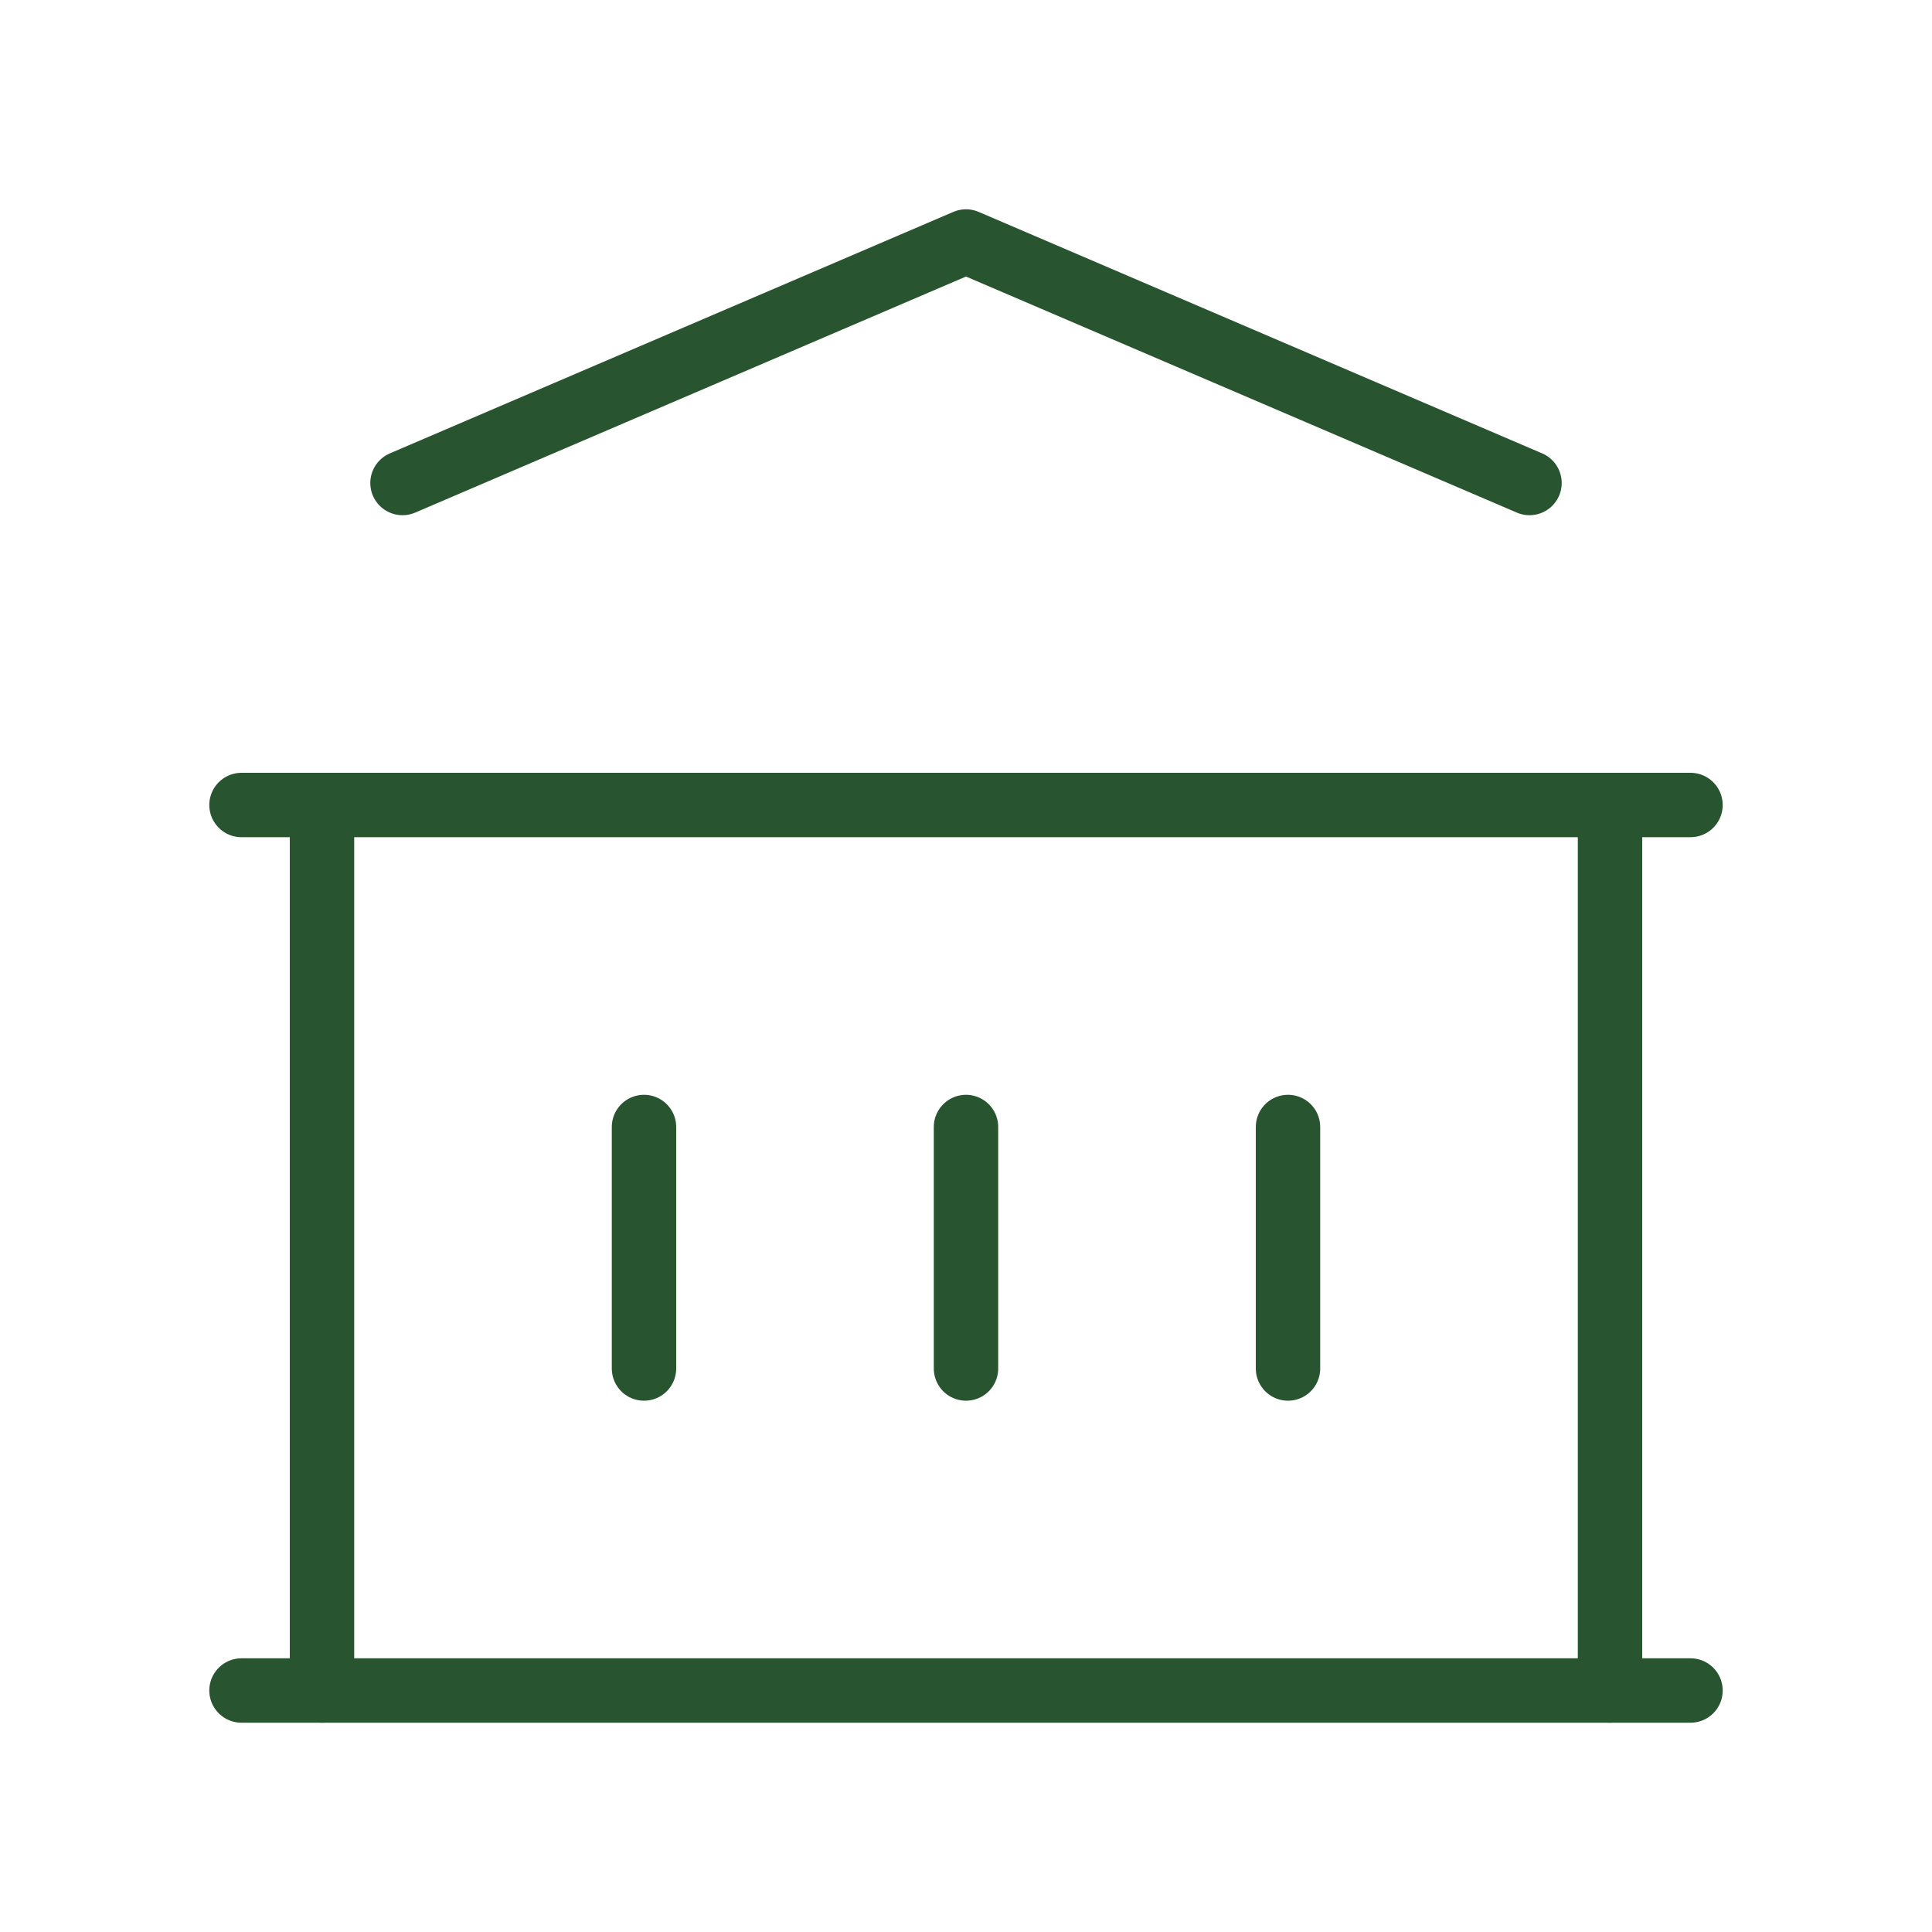 <svg width="120" height="120" viewBox="0 0 120 120" fill="none" xmlns="http://www.w3.org/2000/svg">
<g clip-path="url(#clip0_2424_3914)">
<path d="M15 105H105" stroke="#285430" stroke-width="4" stroke-linecap="round" stroke-linejoin="round"/>
<path d="M15 50H105" stroke="#285430" stroke-width="4" stroke-linecap="round" stroke-linejoin="round"/>
<path d="M25 30L60 15L95 30" stroke="#285430" stroke-width="4" stroke-linecap="round" stroke-linejoin="round"/>
<path d="M20 50V105" stroke="#285430" stroke-width="4" stroke-linecap="round" stroke-linejoin="round"/>
<path d="M100 50V105" stroke="#285430" stroke-width="4" stroke-linecap="round" stroke-linejoin="round"/>
<path d="M40 70V85" stroke="#285430" stroke-width="4" stroke-linecap="round" stroke-linejoin="round"/>
<path d="M60 70V85" stroke="#285430" stroke-width="4" stroke-linecap="round" stroke-linejoin="round"/>
<path d="M80 70V85" stroke="#285430" stroke-width="4" stroke-linecap="round" stroke-linejoin="round"/>
</g>
<defs>
<clipPath id="clip0_2424_3914">
<rect width="120" height="120" fill="white"/>
</clipPath>
</defs>
</svg>
